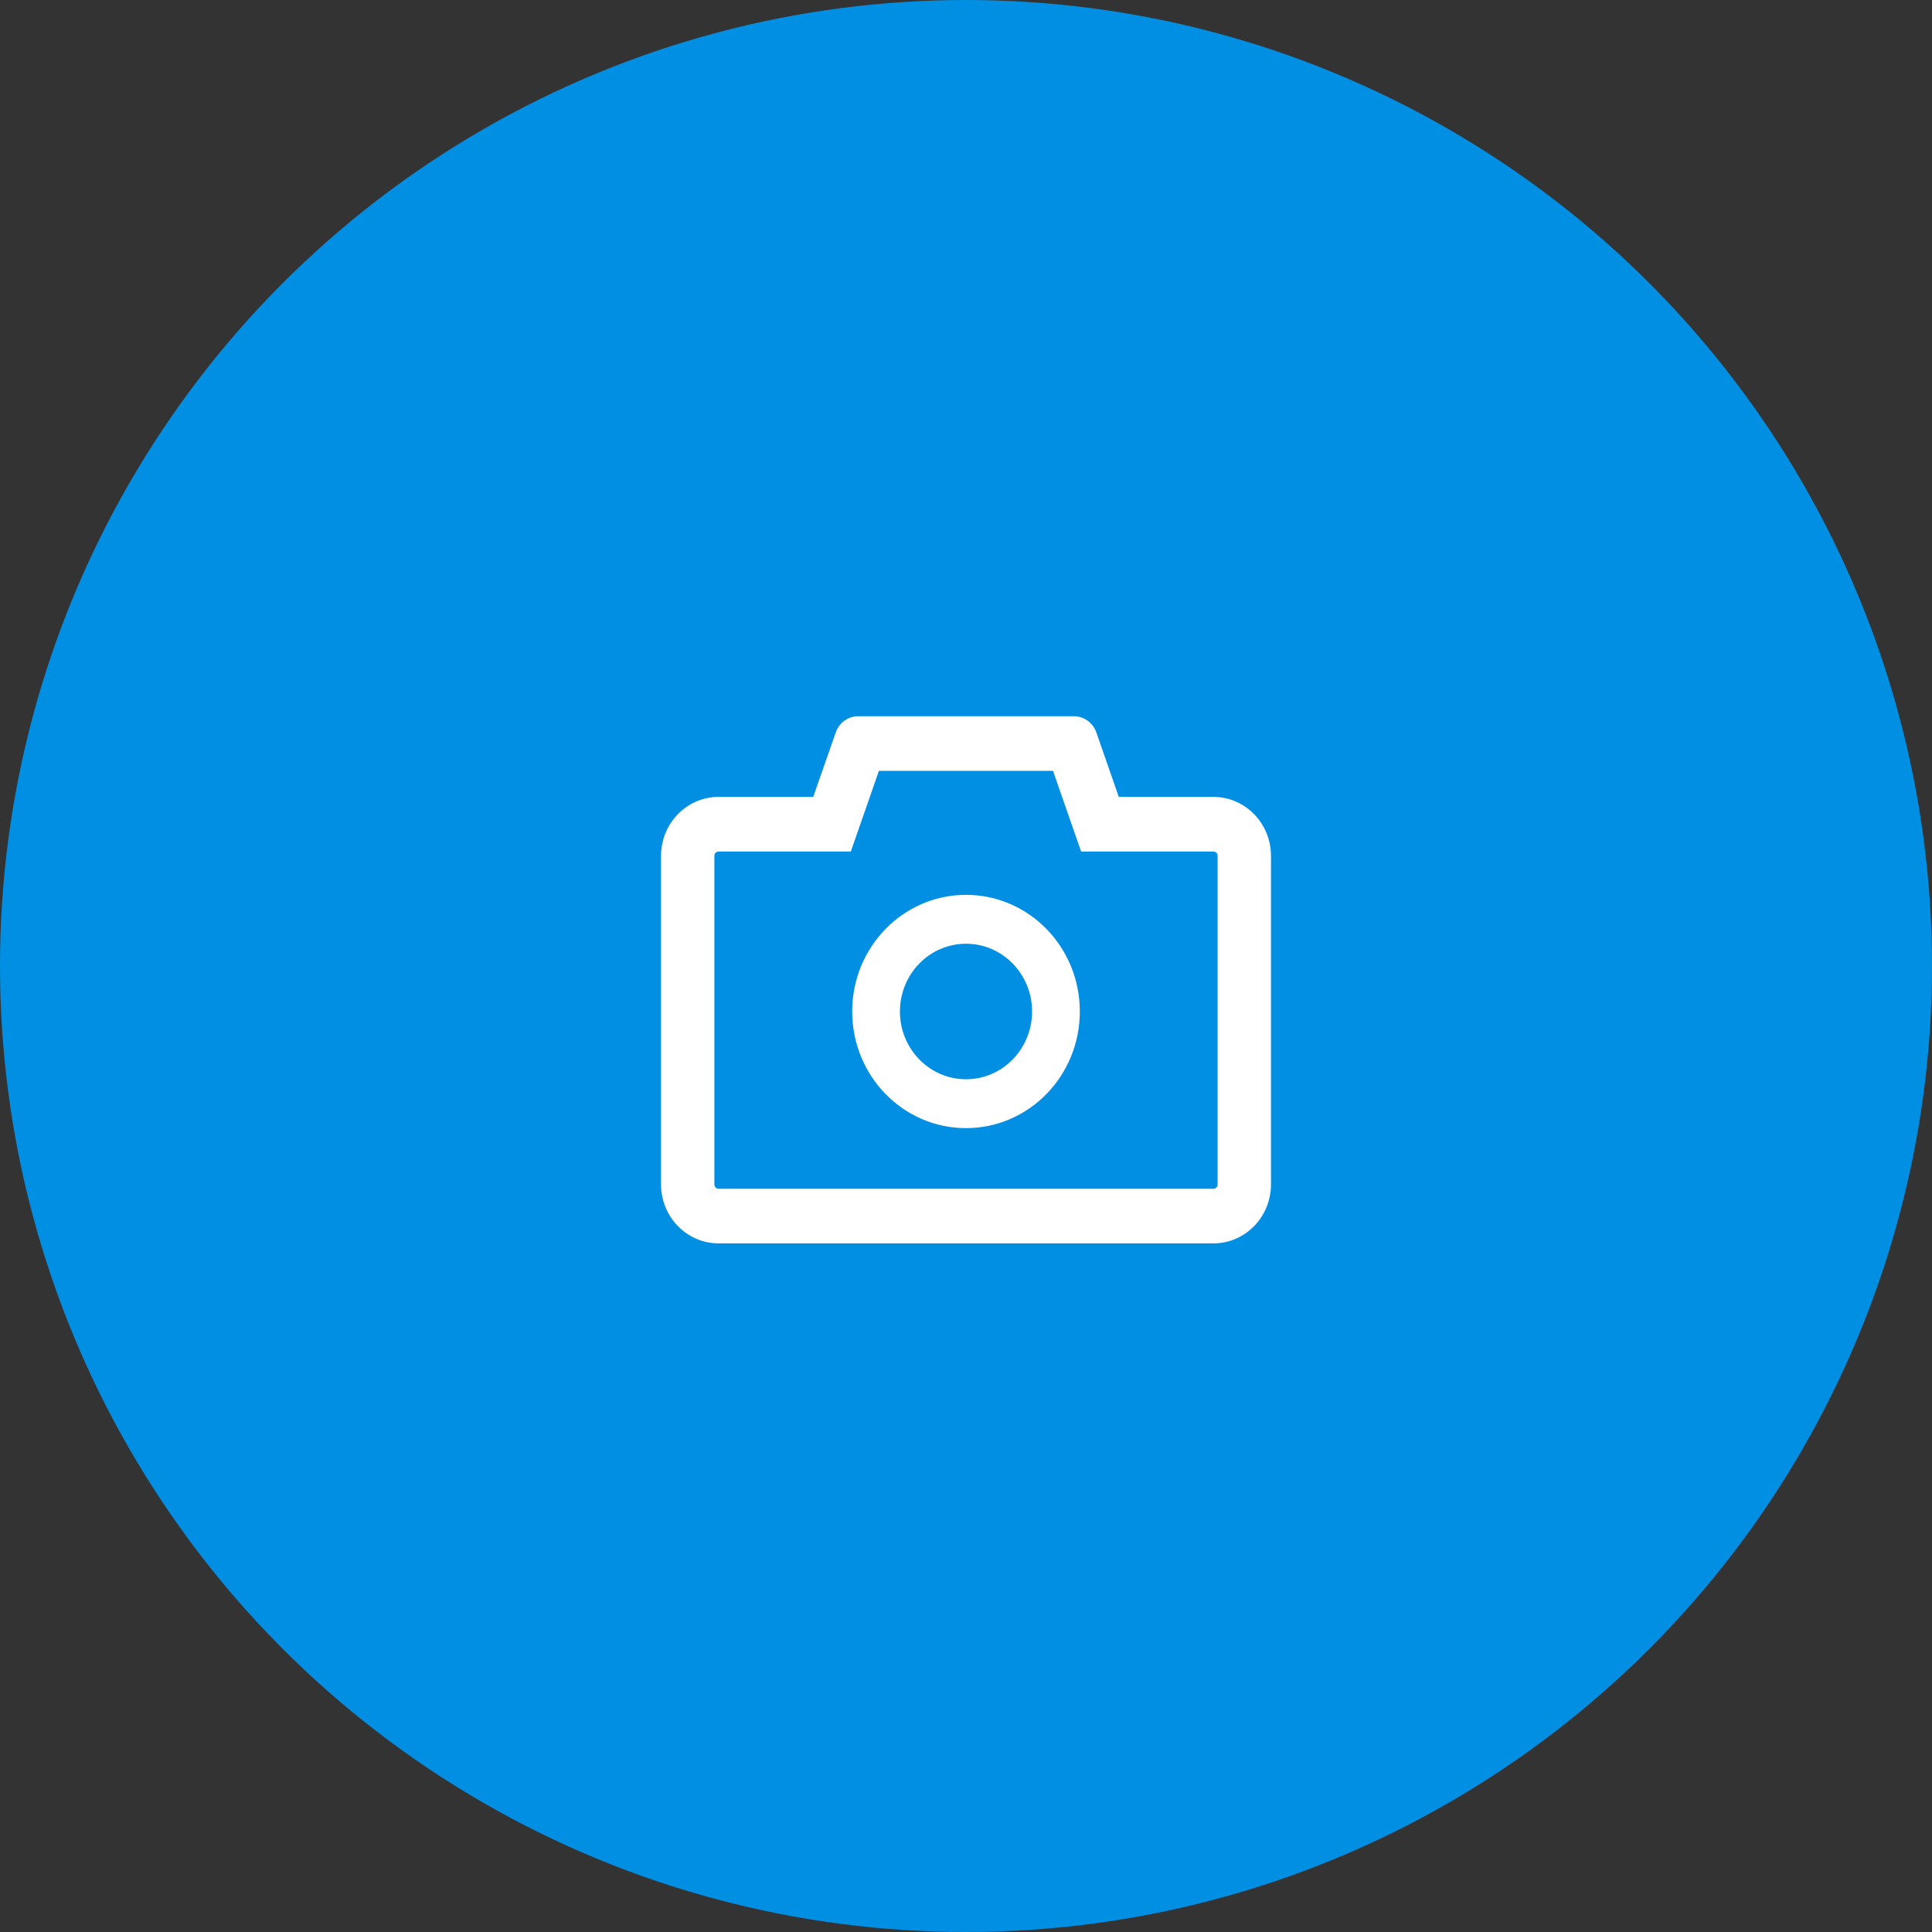 <svg width="70" height="70" viewBox="0 0 70 70" fill="none" xmlns="http://www.w3.org/2000/svg">
<rect x="0" y="0" width="70" height="70" fill="#333333" stroke="none"/>
<circle cx="35" cy="35" r="35" fill="#018FE3"/>
<path d="M43.963 28.923H40.5L39.675 26.553C39.618 26.391 39.514 26.251 39.376 26.152C39.238 26.053 39.074 26 38.906 26H31.094C30.75 26 30.442 26.222 30.328 26.553L29.5 28.923H26.037C24.912 28.923 24 29.857 24 31.011V42.912C24 44.066 24.912 45 26.037 45H43.963C45.088 45 46 44.066 46 42.912V31.011C46 29.857 45.088 28.923 43.963 28.923ZM44.167 42.912C44.167 43.027 44.075 43.121 43.963 43.121H26.037C25.925 43.121 25.833 43.027 25.833 42.912V31.011C25.833 30.896 25.925 30.802 26.037 30.802H30.791L31.226 29.555L31.809 27.879H38.188L38.771 29.555L39.206 30.802H43.963C44.075 30.802 44.167 30.896 44.167 31.011V42.912ZM35 32.472C32.749 32.472 30.926 34.341 30.926 36.648C30.926 38.956 32.749 40.824 35 40.824C37.251 40.824 39.074 38.956 39.074 36.648C39.074 34.341 37.251 32.472 35 32.472ZM35 39.154C33.651 39.154 32.556 38.032 32.556 36.648C32.556 35.265 33.651 34.143 35 34.143C36.349 34.143 37.444 35.265 37.444 36.648C37.444 38.032 36.349 39.154 35 39.154Z" fill="white" stroke="white" stroke-width="0.1"/>
</svg>
